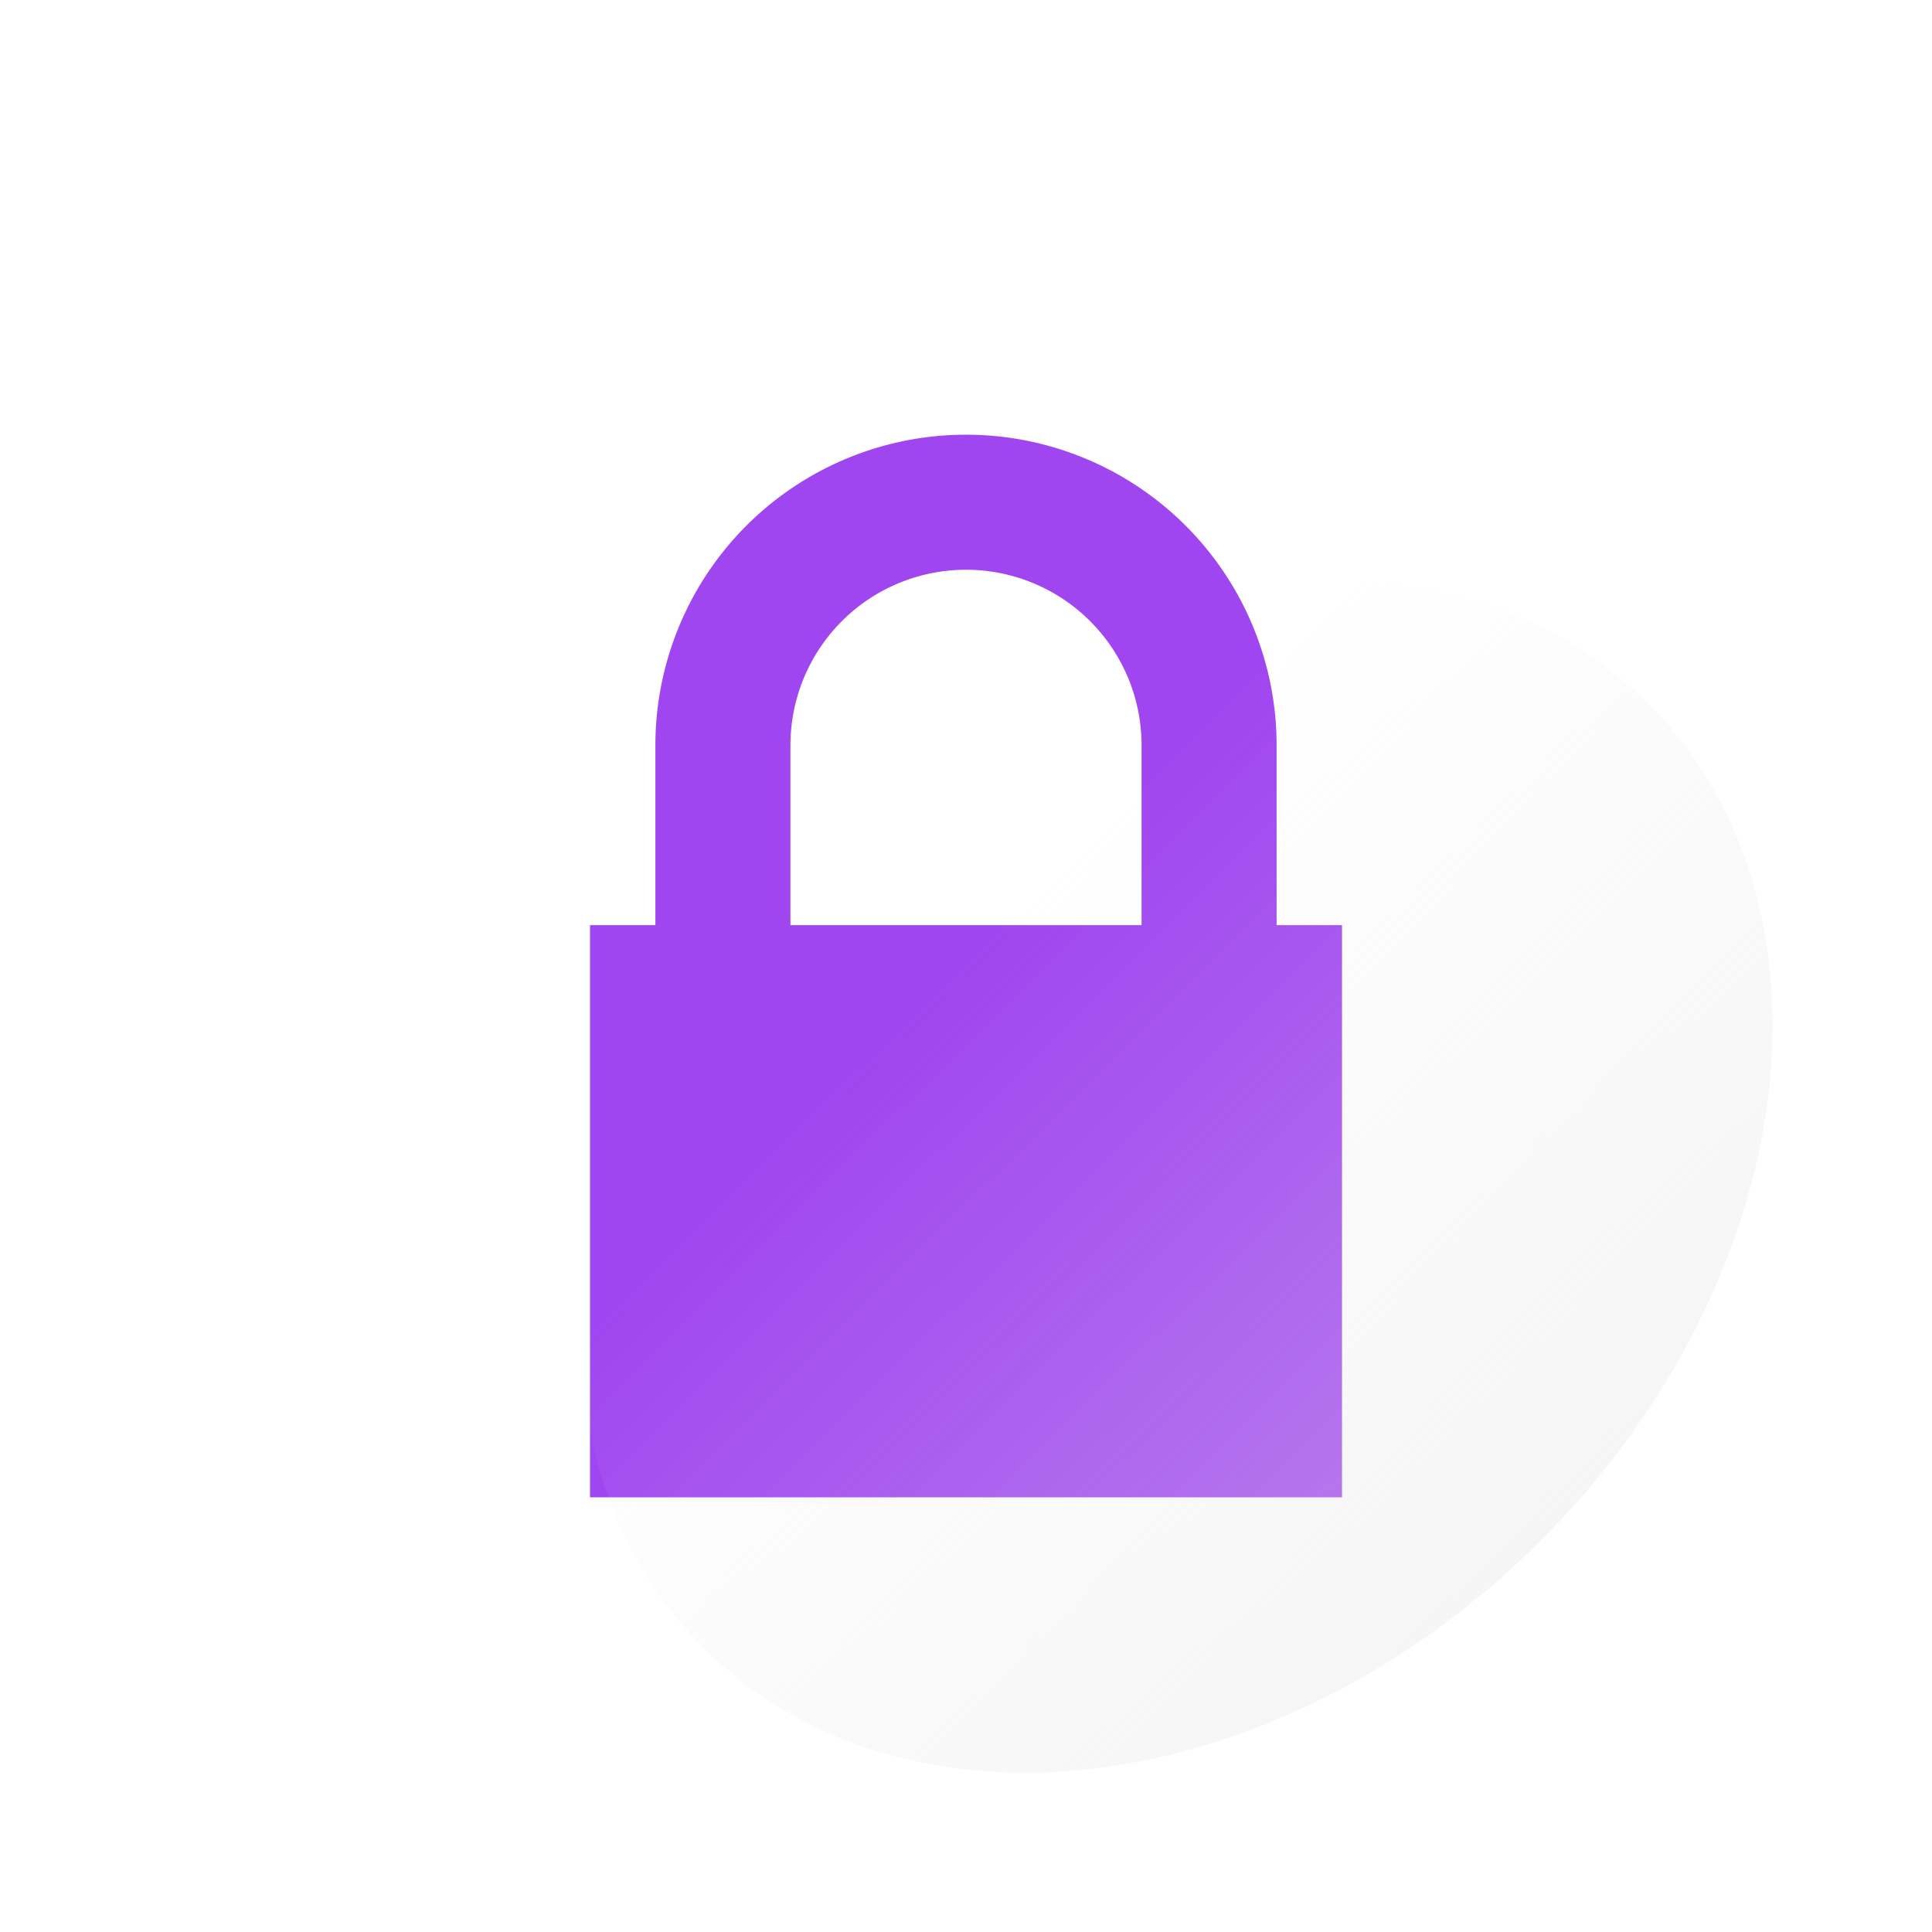 <?xml version="1.0" encoding="UTF-8" standalone="no"?>
<!-- Created with Inkscape (http://www.inkscape.org/) -->

<svg
   width="100mm"
   height="100mm"
   viewBox="0 0 100 100"
   version="1.1"
   id="svg3242"
   inkscape:version="1.2.1 (9c6d41e410, 2022-07-14)"
   sodipodi:docname="btn-img-stop-grey.svg"
   inkscape:export-filename="Svelte\sv-kit\web\src\lib\btn-img-start.png"
   inkscape:export-xdpi="7.6199999"
   inkscape:export-ydpi="7.6199999"
   xmlns:inkscape="http://www.inkscape.org/namespaces/inkscape"
   xmlns:sodipodi="http://sodipodi.sourceforge.net/DTD/sodipodi-0.dtd"
   xmlns:xlink="http://www.w3.org/1999/xlink"
   xmlns="http://www.w3.org/2000/svg"
   xmlns:svg="http://www.w3.org/2000/svg">
  <sodipodi:namedview
     id="namedview3244"
     pagecolor="#ffffff"
     bordercolor="#666666"
     borderopacity="1.0"
     inkscape:showpageshadow="2"
     inkscape:pageopacity="0.0"
     inkscape:pagecheckerboard="true"
     inkscape:deskcolor="#d1d1d1"
     inkscape:document-units="mm"
     showgrid="false"
     inkscape:zoom="0.52724989"
     inkscape:cx="-389.75826"
     inkscape:cy="548.12719"
     inkscape:window-width="1920"
     inkscape:window-height="1017"
     inkscape:window-x="1918"
     inkscape:window-y="-8"
     inkscape:window-maximized="1"
     inkscape:current-layer="layer1" />
  <defs
     id="defs3239">
    <linearGradient
       inkscape:collect="always"
       id="linearGradient4008">
      <stop
         style="stop-color:#e6e6e6;stop-opacity:0.6;"
         offset="0"
         id="stop4004" />
      <stop
         style="stop-color:#e6e6e6;stop-opacity:0;"
         offset="1"
         id="stop4006" />
    </linearGradient>
    <linearGradient
       inkscape:collect="always"
       xlink:href="#linearGradient4008"
       id="linearGradient4010"
       x1="50.256"
       y1="117.33"
       x2="49.883"
       y2="50.75"
       gradientUnits="userSpaceOnUse"
       gradientTransform="matrix(0.928,0,0,1.016,-46.38,18.79)" />
  </defs>
  <g
     inkscape:label="Layer 1"
     inkscape:groupmode="layer"
     id="layer1">
    <path
       id="path347"
       style="fill:#a046f0;fill-opacity:1;stroke-width:2.266;stroke-opacity:0.7"
       d="m 50,22.5 a 16.077,16.077 0 0 0 -16.077,16.077 v 9.308 h -3.384 V 77.5 h 38.923 V 47.884 h -3.385 V 38.577 A 16.077,16.077 0 0 0 50,22.5 Z m 0,6.99 a 9.087,9.087 0 0 1 9.087,9.087 v 4.91 4.177 0.22 h -18.174 v -0.22 -4.177 -4.91 a 9.087,9.087 0 0 1 9.087,-9.087 z" />
    <path
       id="path724"
       style="fill:#a046f0;fill-opacity:1;stroke-width:2.052;stroke-opacity:0.7"
       d="m -248.974,119.935 a 14.562,14.562 0 0 0 -14.562,14.562 v 14.562 l 6.331,0 v -6.331 l 0,-3.784 v -4.447 a 8.231,8.231 0 0 1 8.231,-8.23 8.231,8.231 0 0 1 8.23,8.23 l 1e-5,4.447 -1e-5,3.784 v 0.2 l -3.047,0 0,26.825 35.255,0 v -26.825 l -25.877,0 v -8.43 a 14.562,14.562 0 0 0 -14.562,-14.562 z" />
    <ellipse
       style="fill:url(#linearGradient4010);fill-opacity:1;stroke-width:1.241"
       id="circle3946"
       cx="9.4370603e-07"
       cy="86.101"
       rx="34.568"
       ry="26.693"
       transform="matrix(-0.707,0.707,0.707,0.707,0,0)" />
    <path
       id="path243"
       style="fill:#1e1e1e;fill-opacity:0.8;stroke-width:2.057"
       d="M -140.5,-5e-5 A 50,50 0 0 0 -190.5,50 50,50 0 0 0 -140.5,100 50,50 0 0 0 -90.5,50 50,50 0 0 0 -140.5,-5e-5 Z m -22.981,27.019 h 45.962 v 45.962 h -45.962 z" />
  </g>
</svg>
